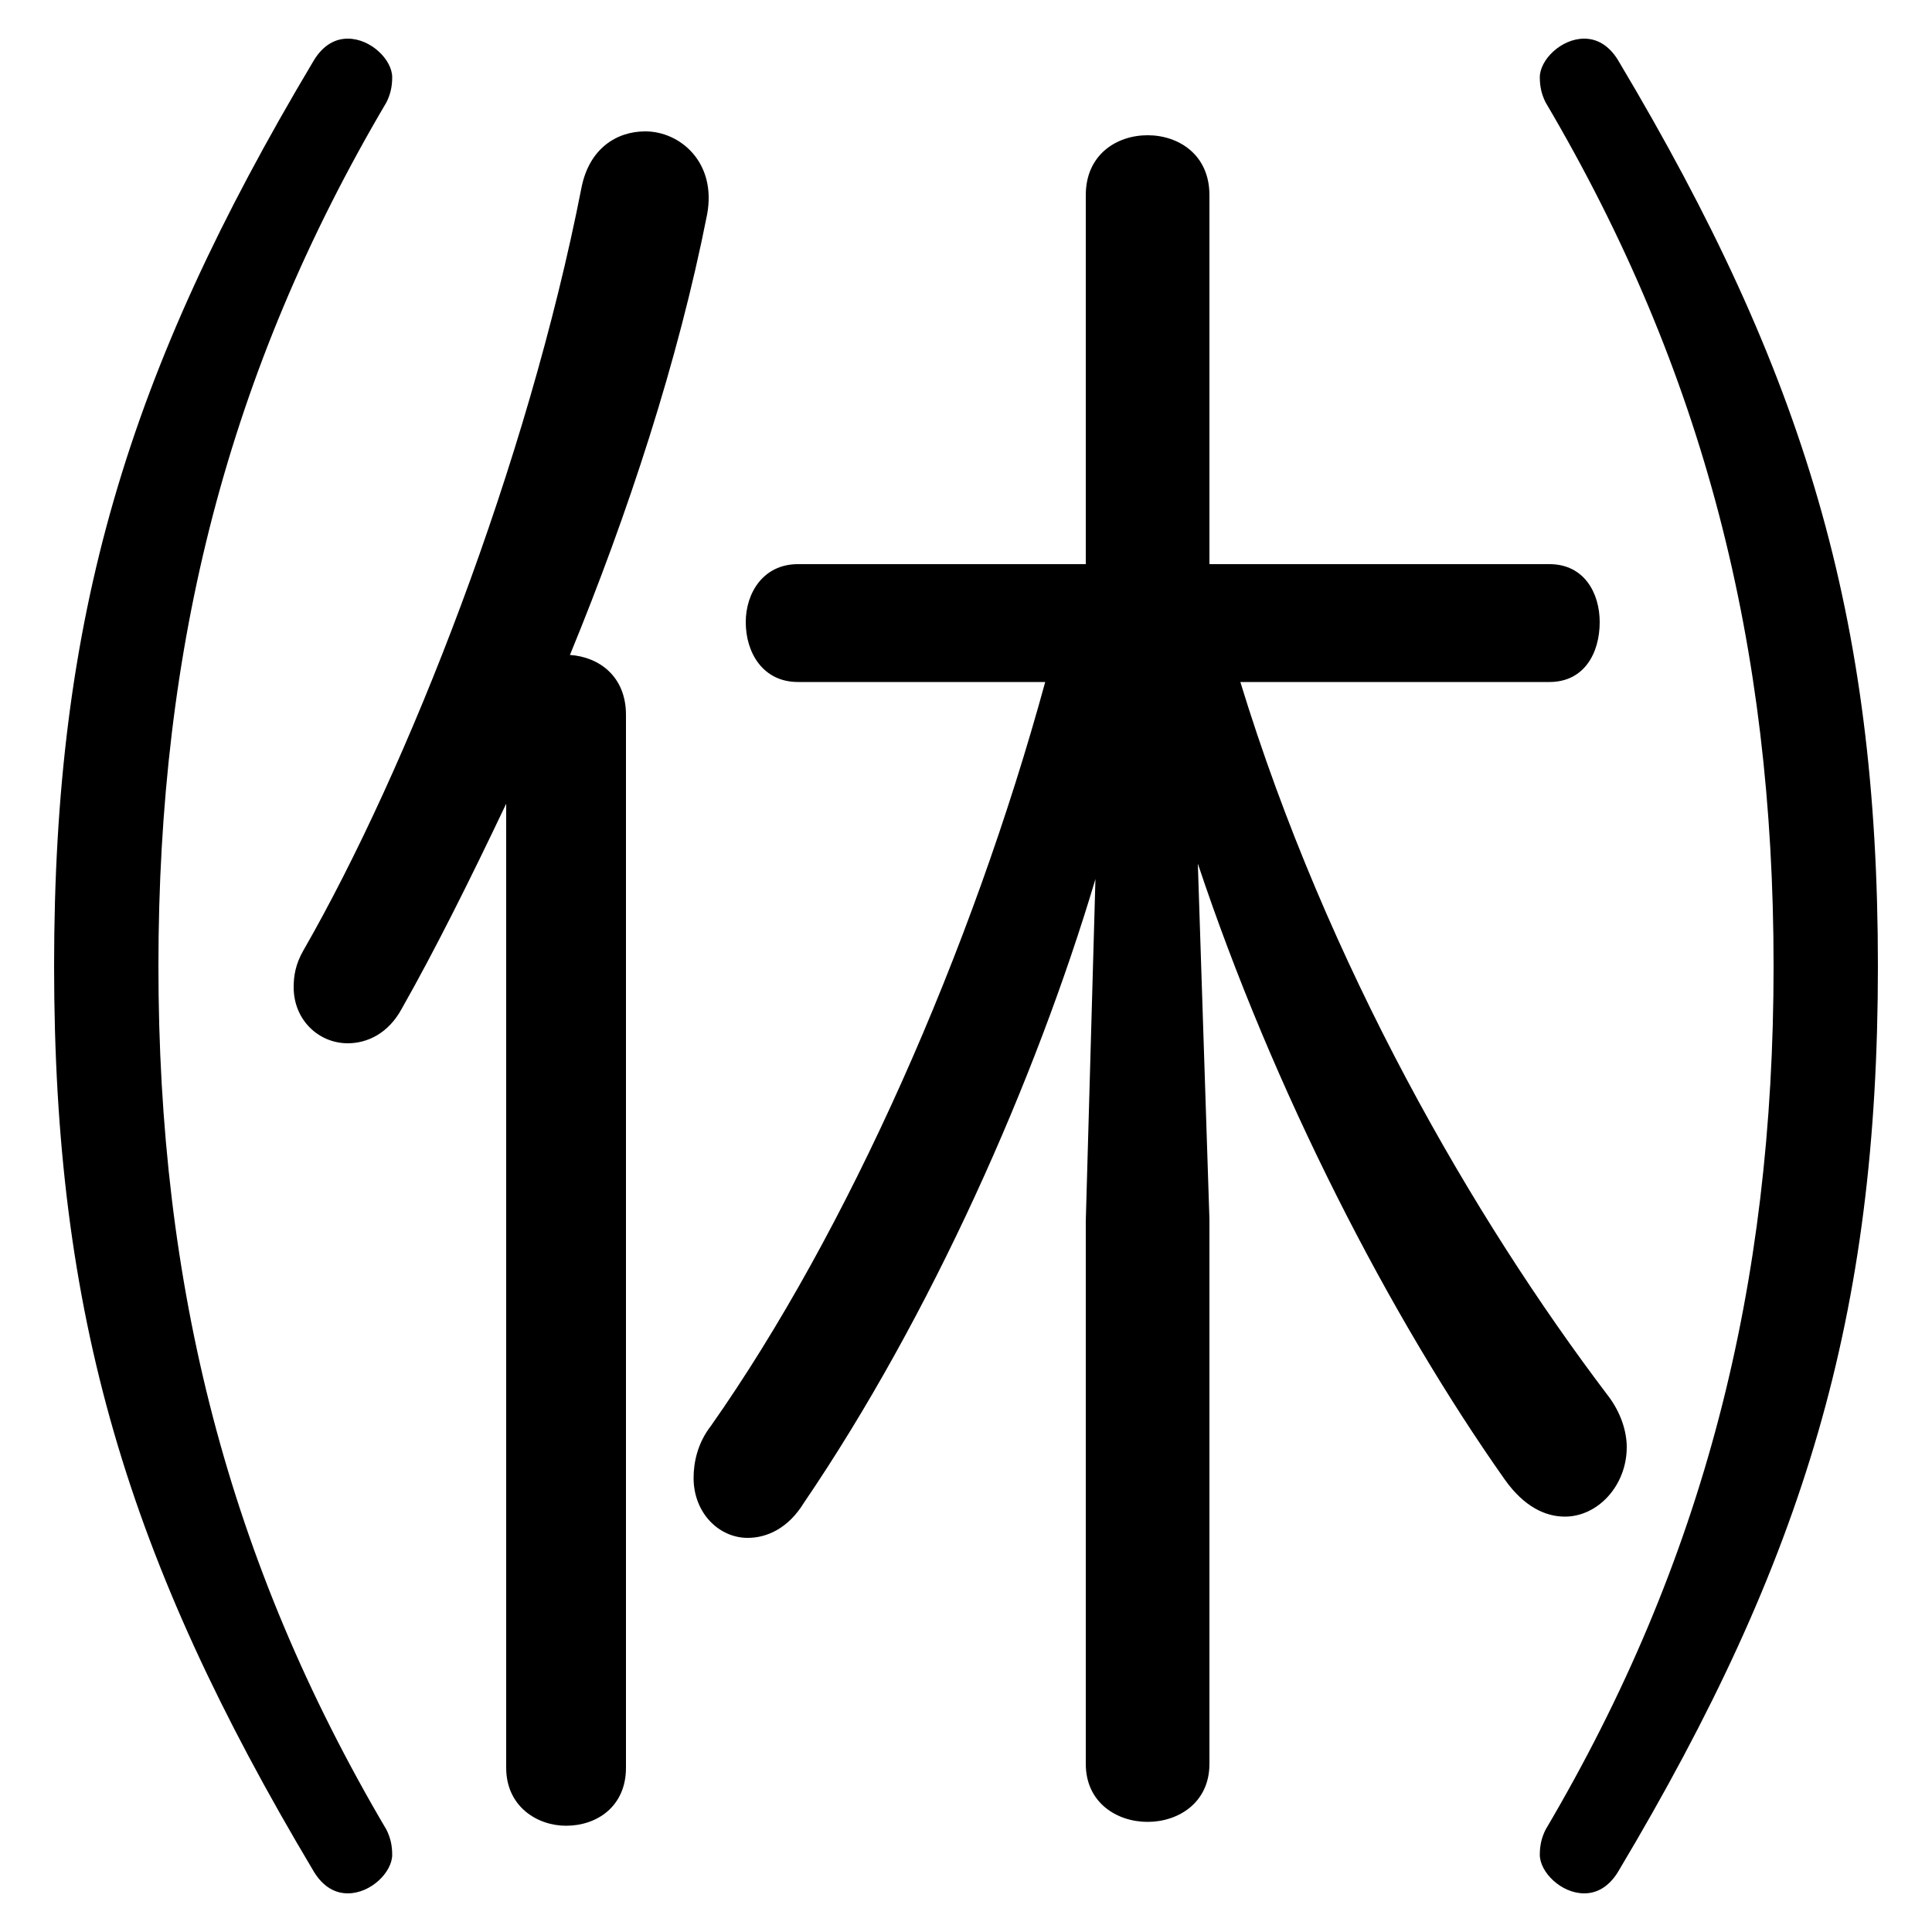 <svg xmlns="http://www.w3.org/2000/svg" viewBox="0 -44.0 50.0 50.0">
    <rect x="0" y="-44.0" width="50.0" height="50.0" fill="#808080" stroke="none"/>
    <g transform="scale(1, -1)">
        <!-- ボディの枠 -->
        <rect x="0" y="-6.0" width="50.0" height="50.0"
            stroke="white" fill="white"/>
        <!-- グリフ座標系の原点 -->
        <circle cx="0" cy="0" r="5" fill="white"/>
        <!-- グリフのアウトライン -->
        <g style="fill:black;stroke:#000000;stroke-width:0;stroke-linecap:round;stroke-linejoin:round;">
        <path d="M 27.05 26.35 C 25.15 19.4 21.95 12.15 18.4 7.1 C 18.05 6.65 17.95 6.15 17.95 5.75 C 17.95 4.85 18.6 4.2 19.35 4.2 C 19.85 4.2 20.4 4.45 20.8 5.1 C 24.1 9.95 26.8 16.05 28.35 21.25 L 28.1 12.4 L 28.1 -1.65 C 28.1 -2.65 28.9 -3.15 29.7 -3.15 C 30.5 -3.15 31.3 -2.65 31.3 -1.65 L 31.3 12.45 L 31.0 21.65 C 32.95 15.8 35.95 9.95 38.95 5.7 C 39.45 5.0 40.0 4.75 40.5 4.75 C 41.35 4.75 42.1 5.55 42.1 6.55 C 42.1 6.95 41.95 7.45 41.6 7.9 C 38.15 12.45 34.35 19.0 32.1 26.35 L 40.1 26.35 C 41.0 26.35 41.4 27.1 41.4 27.9 C 41.4 28.65 41.0 29.4 40.1 29.4 L 31.3 29.4 L 31.3 38.95 C 31.3 40.0 30.5 40.5 29.7 40.5 C 28.9 40.5 28.1 40.0 28.1 38.95 L 28.1 29.4 L 20.65 29.4 C 19.75 29.4 19.3 28.65 19.3 27.9 C 19.3 27.1 19.75 26.35 20.65 26.35 Z M 13.1 -1.75 C 13.1 -2.75 13.9 -3.25 14.65 -3.25 C 15.45 -3.25 16.2 -2.75 16.2 -1.75 L 16.2 25.5 C 16.2 26.5 15.5 27.0 14.75 27.05 C 16.25 30.7 17.55 34.65 18.3 38.45 C 18.55 39.8 17.6 40.6 16.7 40.6 C 15.95 40.6 15.25 40.15 15.05 39.15 C 13.65 32.0 10.55 24.1 7.85 19.4 C 7.65 19.05 7.6 18.75 7.6 18.45 C 7.6 17.6 8.25 17.0 9.0 17.0 C 9.5 17.0 10.05 17.25 10.4 17.9 C 11.25 19.4 12.15 21.2 13.1 23.2 Z M 1.4 19.0 C 1.4 9.95 3.3 3.65 8.1 -4.4 C 8.3 -4.75 8.6 -5.0 9.0 -5.0 C 9.6 -5.0 10.15 -4.45 10.15 -4.0 C 10.15 -3.75 10.1 -3.55 10.0 -3.35 C 5.9 3.6 4.1 10.7 4.1 19.0 C 4.1 27.3 5.9 34.4 10.0 41.35 C 10.1 41.55 10.15 41.75 10.15 42.0 C 10.15 42.45 9.6 43.0 9.0 43.0 C 8.6 43.0 8.3 42.75 8.1 42.4 C 3.3 34.35 1.4 28.05 1.4 19.0 Z M 48.6 19.0 C 48.6 28.05 46.7 34.35 41.9 42.4 C 41.7 42.75 41.4 43.0 41.0 43.0 C 40.4 43.0 39.85 42.45 39.85 42.0 C 39.85 41.75 39.9 41.55 40.0 41.35 C 44.1 34.4 45.9 27.3 45.9 19.0 C 45.9 10.7 44.1 3.6 40.0 -3.35 C 39.9 -3.55 39.85 -3.75 39.85 -4.0 C 39.85 -4.45 40.4 -5.0 41.0 -5.0 C 41.4 -5.0 41.7 -4.75 41.9 -4.4 C 46.7 3.65 48.6 9.95 48.6 19.0 Z"/>
    </g>
    </g>
</svg>
